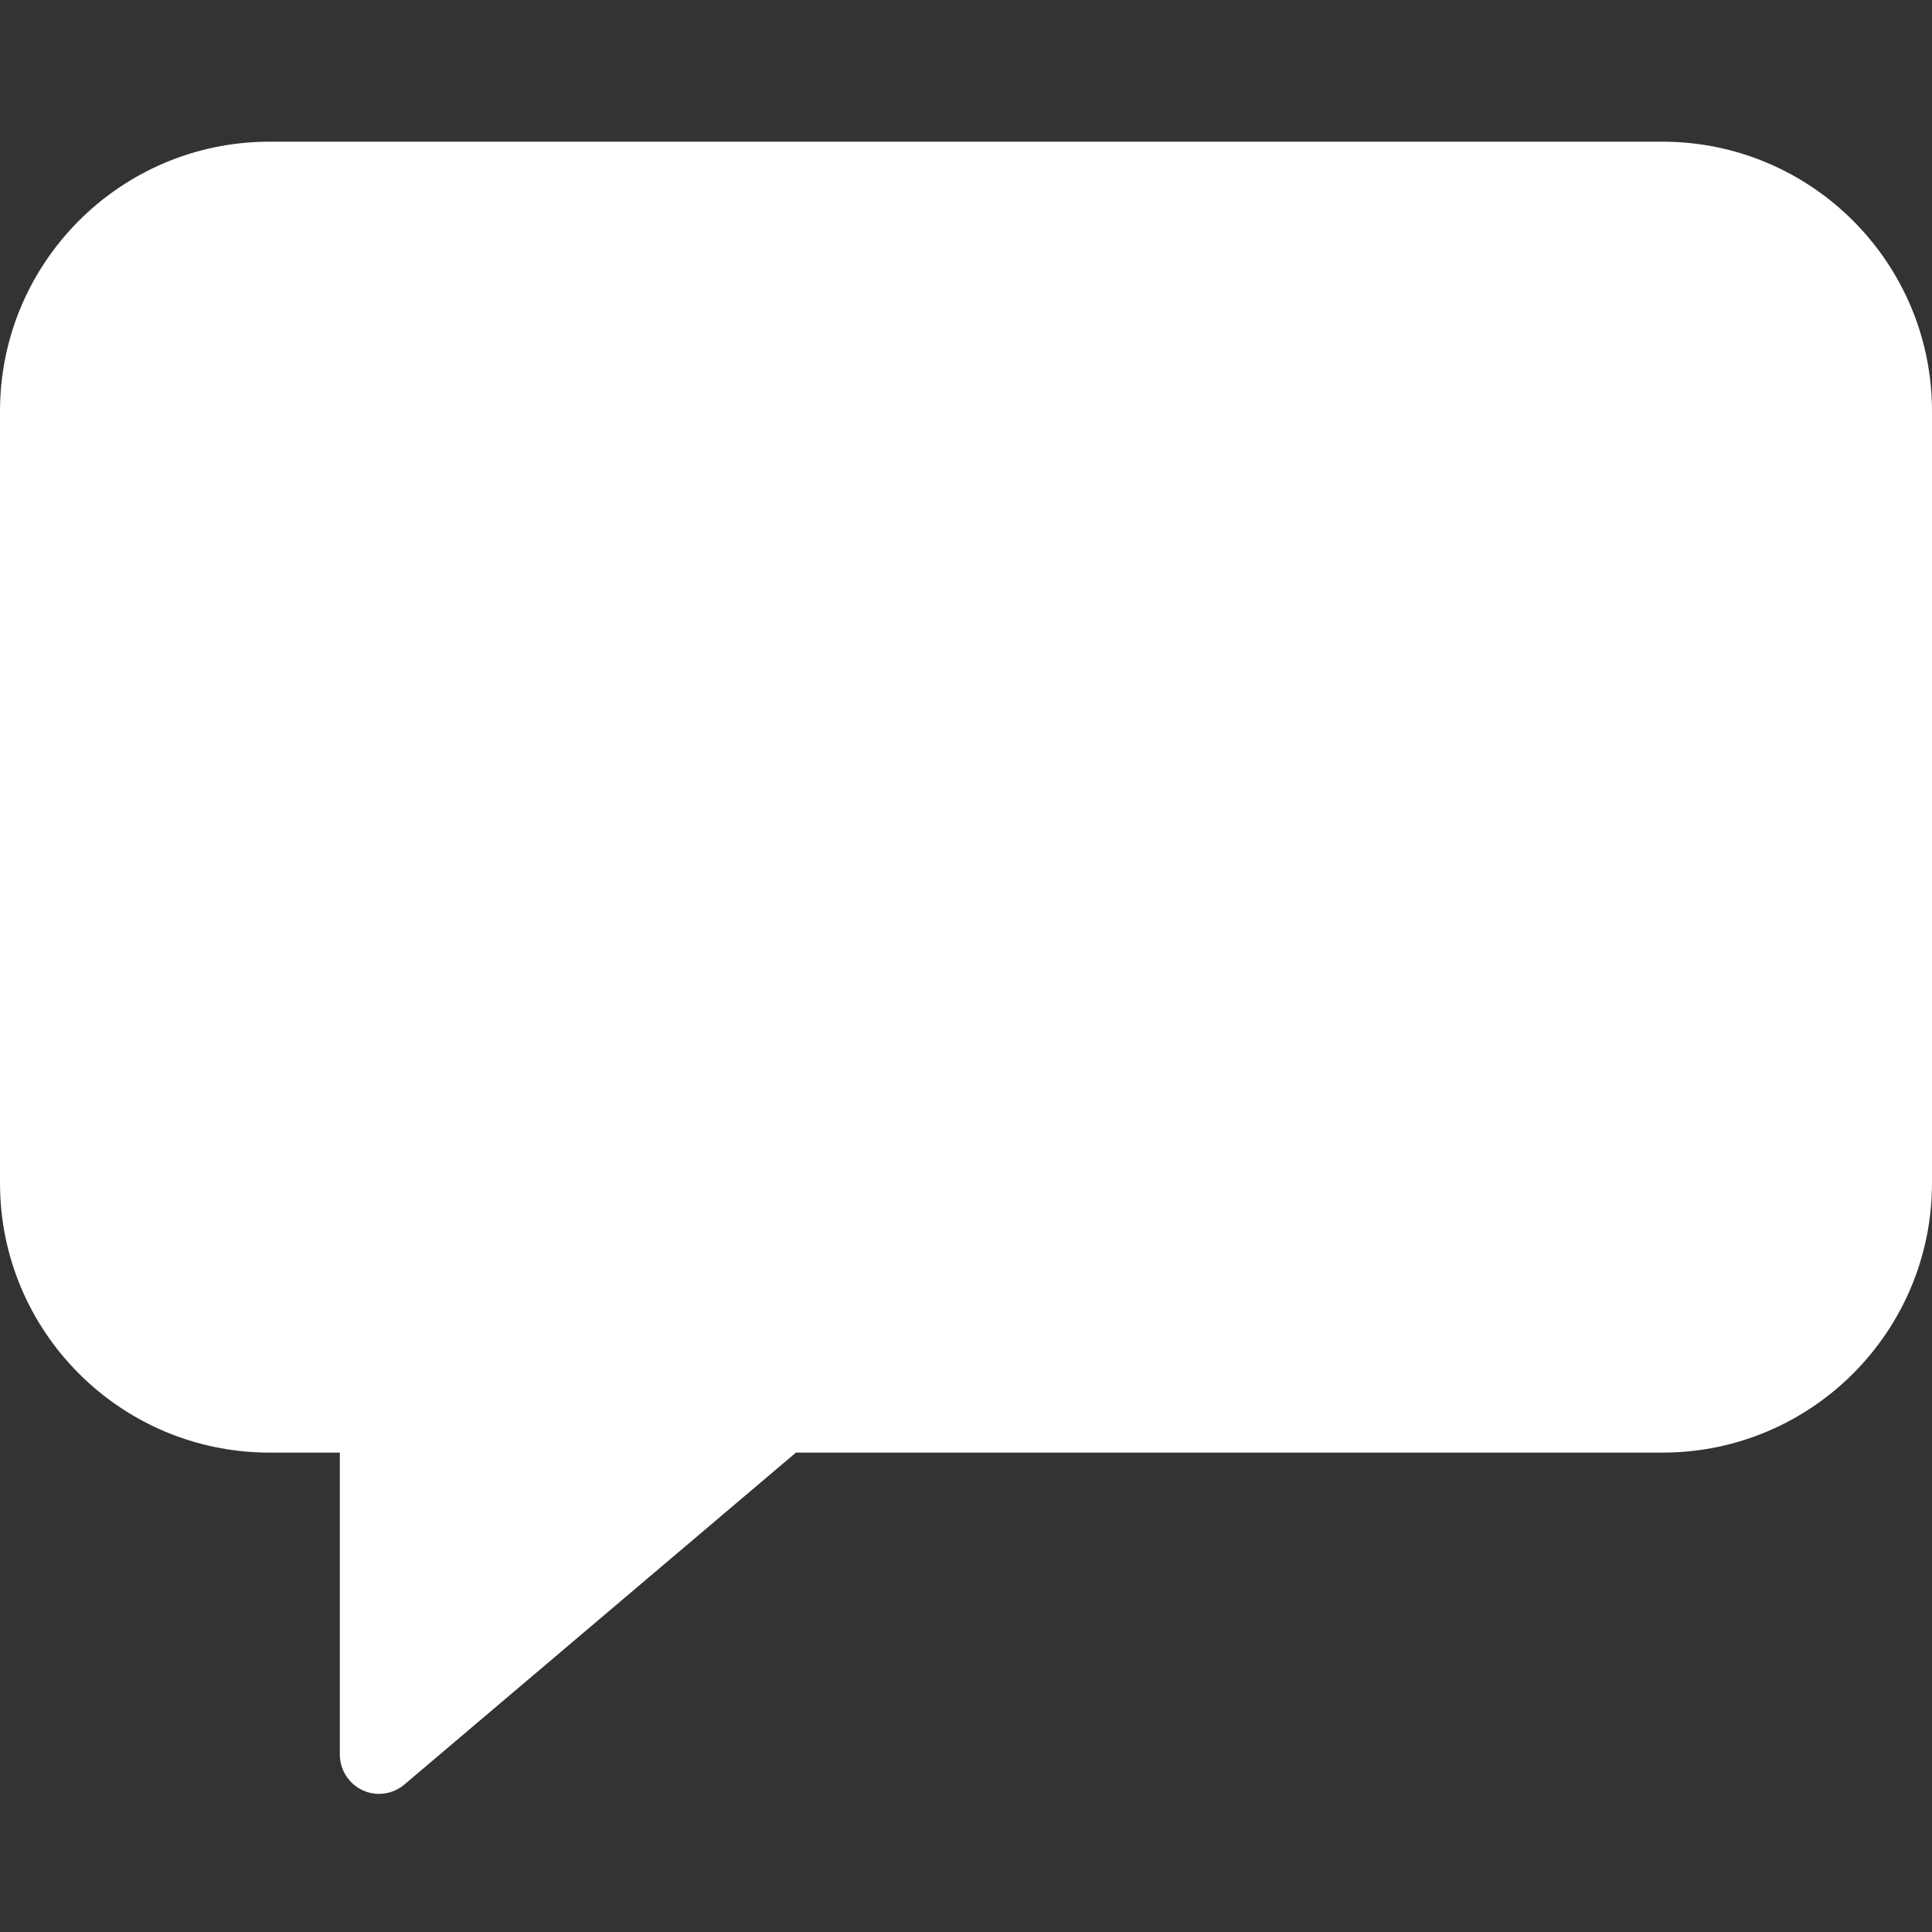 <?xml version="1.0" encoding="UTF-8"?>
<svg id="_레이어_2" data-name="레이어 2" xmlns="http://www.w3.org/2000/svg" viewBox="0 0 300 300">
  <rect x="0" y="0" width="300" height="300" fill="#333333" stroke="none"/>
  <g id="_레이어_1-2" data-name="레이어 1">
    <g id="_01기본_shape_01_0019" data-name=" 01기본 shape 01 0019">
      <rect id="_사각형_2726" data-name="사각형 2726" x="0" width="300" height="300" fill="none"/>
      <path id="_패스_296" data-name="패스 296" d="M58.85,278.55c1.44,0,2.83-.51,3.93-1.44l60.81-51.55h134.71c23.08-.09,41.74-18.85,41.7-41.94V63.94c.04-23.08-18.62-41.84-41.7-41.94H41.7C18.62,22.09-.04,40.85,0,63.94v119.69c-.04,23.08,18.62,41.84,41.7,41.93h11.07v46.87c0,2.38,1.37,4.54,3.52,5.55,.8,.38,1.68,.57,2.57,.57Z" fill="#fff"/>
    </g>
  </g>
</svg>